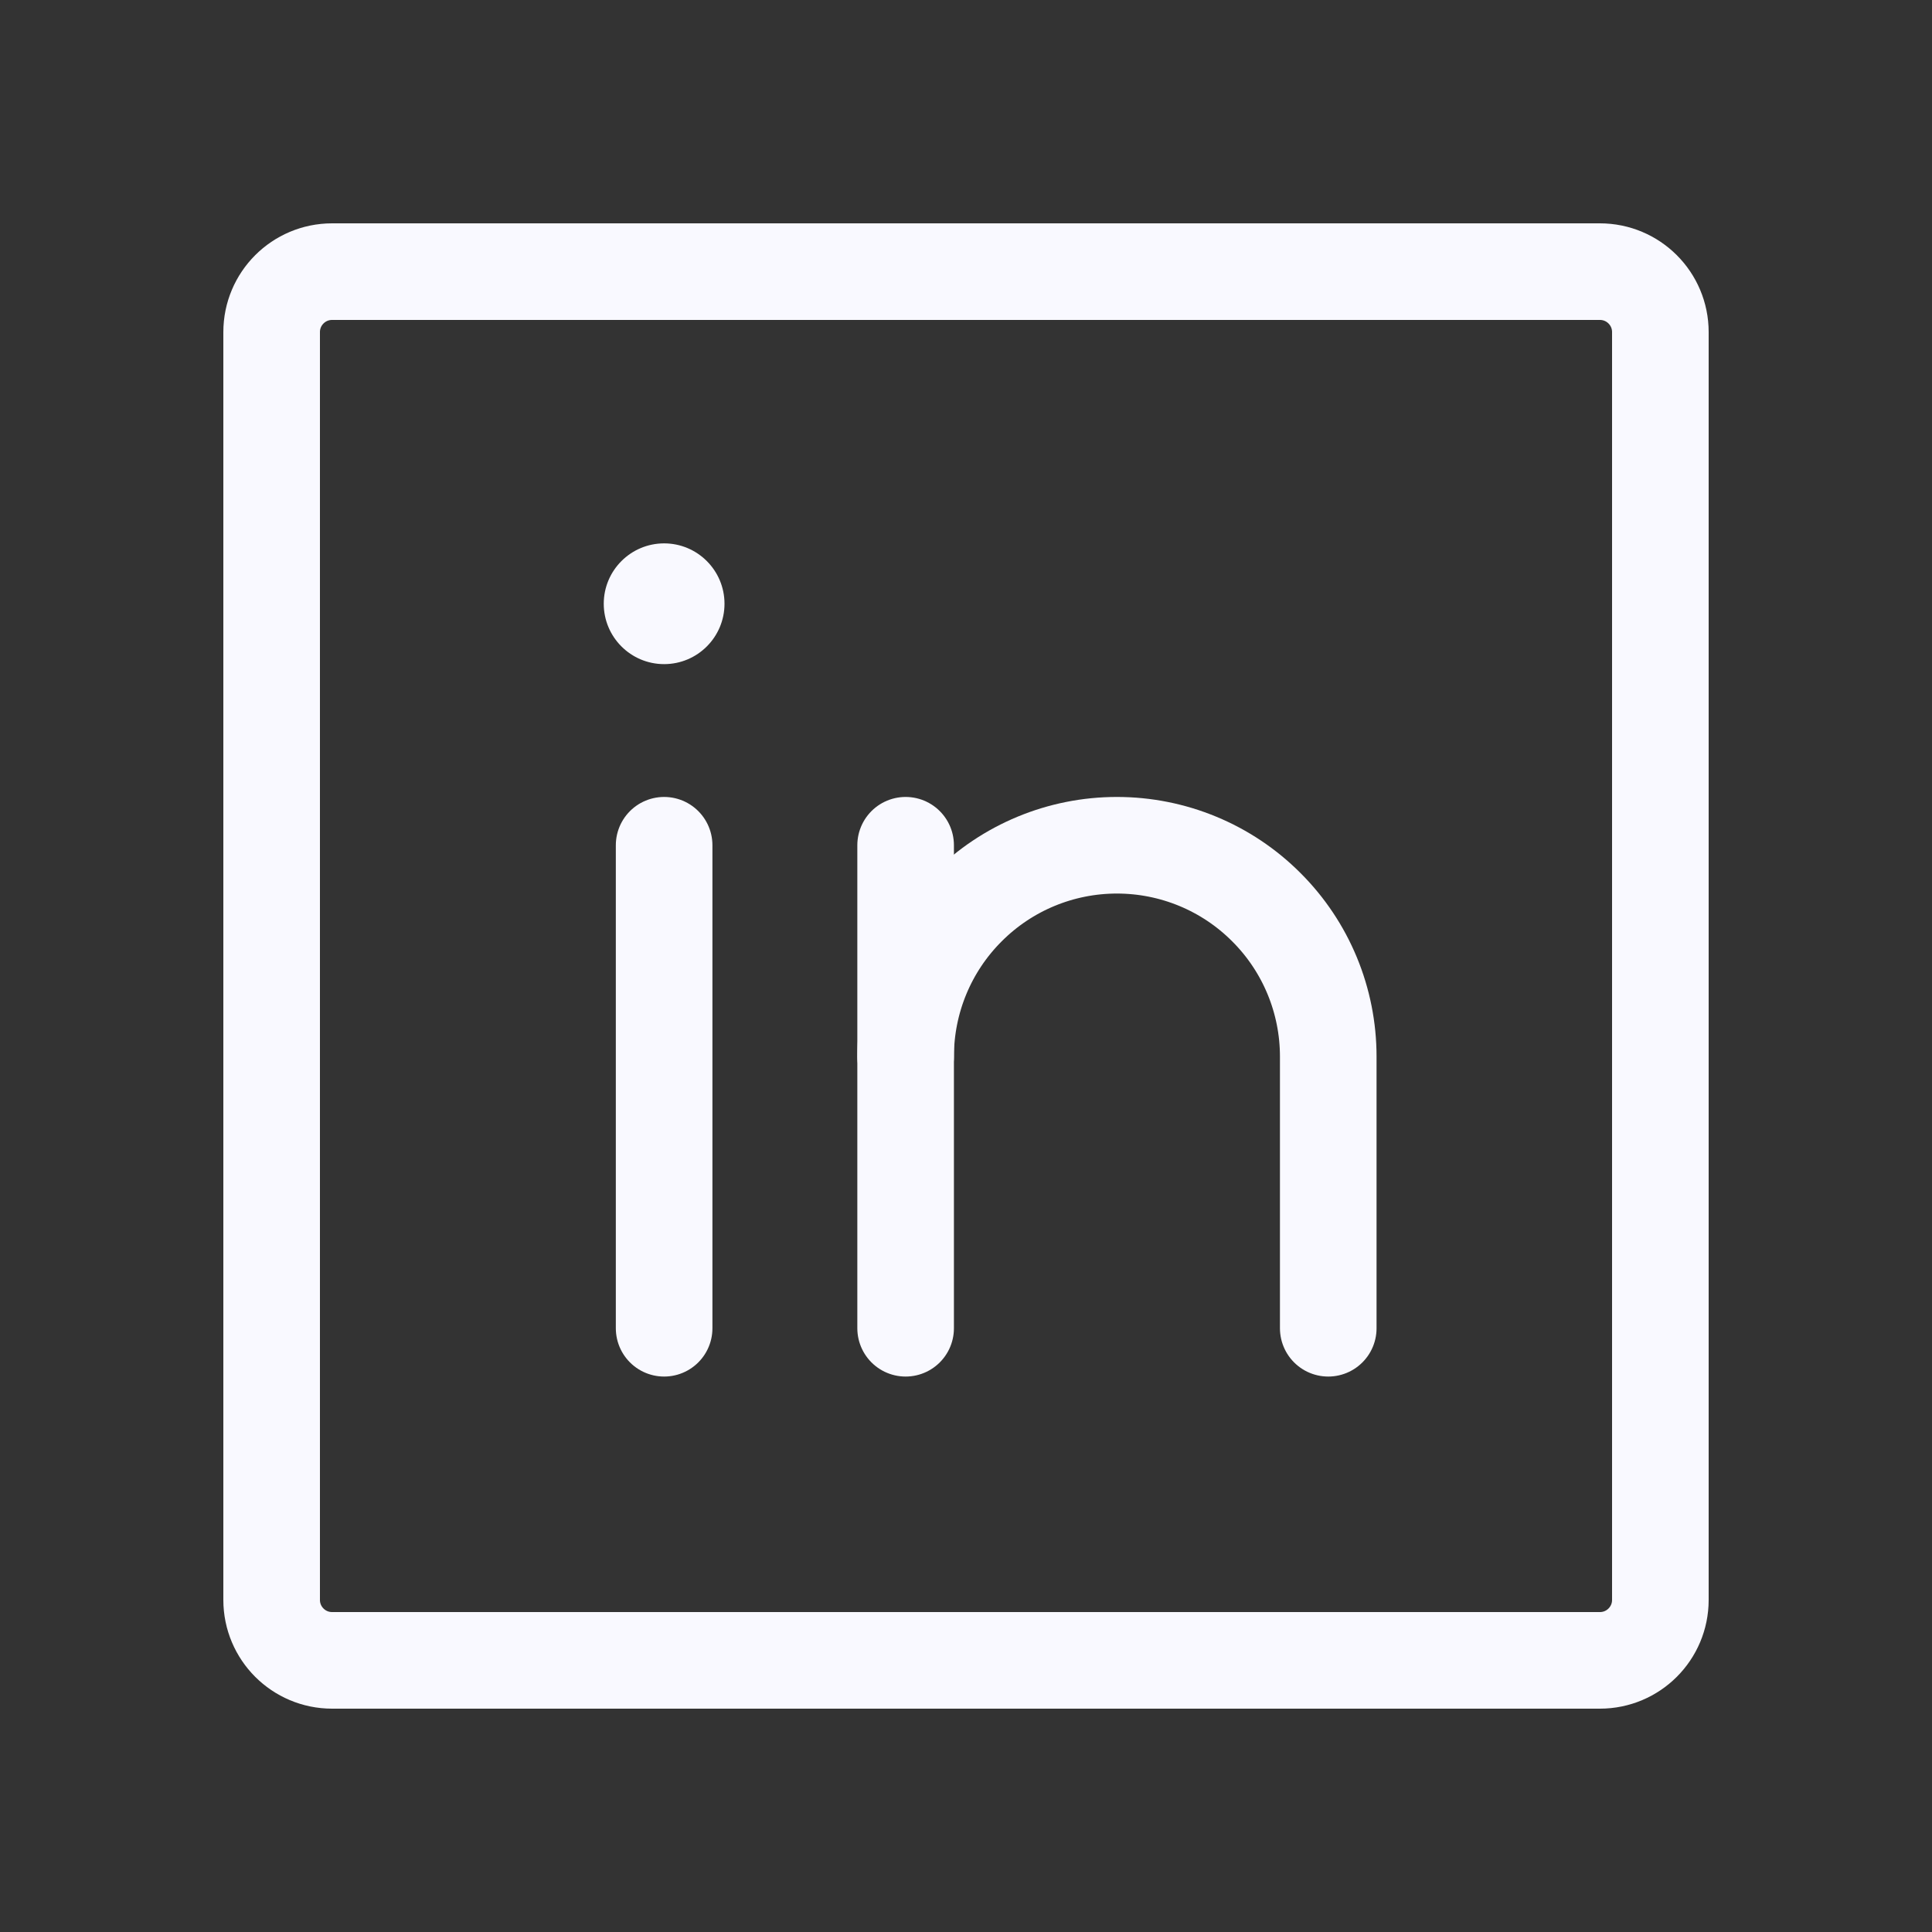 <svg width="20" height="20" viewBox="0 0 20 20" fill="none" xmlns="http://www.w3.org/2000/svg">
<rect x="0" y="0" width="20" height="20" fill="#333333" stroke="none"/>
<path d="M16.562 2.812H3.438C3.092 2.812 2.812 3.092 2.812 3.438V16.562C2.812 16.908 3.092 17.188 3.438 17.188H16.562C16.908 17.188 17.188 16.908 17.188 16.562V3.438C17.188 3.092 16.908 2.812 16.562 2.812Z" stroke="#F9F9FF" stroke-linecap="round" stroke-linejoin="round"/>
<path d="M9.375 8.75V13.75" stroke="#F9F9FF" stroke-linecap="round" stroke-linejoin="round"/>
<path d="M6.875 8.75V13.75" stroke="#F9F9FF" stroke-linecap="round" stroke-linejoin="round"/>
<path d="M9.375 10.938C9.375 10.357 9.605 9.801 10.016 9.391C10.426 8.98 10.982 8.75 11.562 8.75C12.143 8.75 12.699 8.98 13.109 9.391C13.52 9.801 13.75 10.357 13.75 10.938V13.75" stroke="#F9F9FF" stroke-linecap="round" stroke-linejoin="round"/>
<path d="M6.875 6.875C7.22 6.875 7.5 6.595 7.5 6.25C7.5 5.905 7.22 5.625 6.875 5.625C6.53 5.625 6.25 5.905 6.25 6.25C6.25 6.595 6.53 6.875 6.875 6.875Z" fill="#F9F9FF"/>
</svg>
